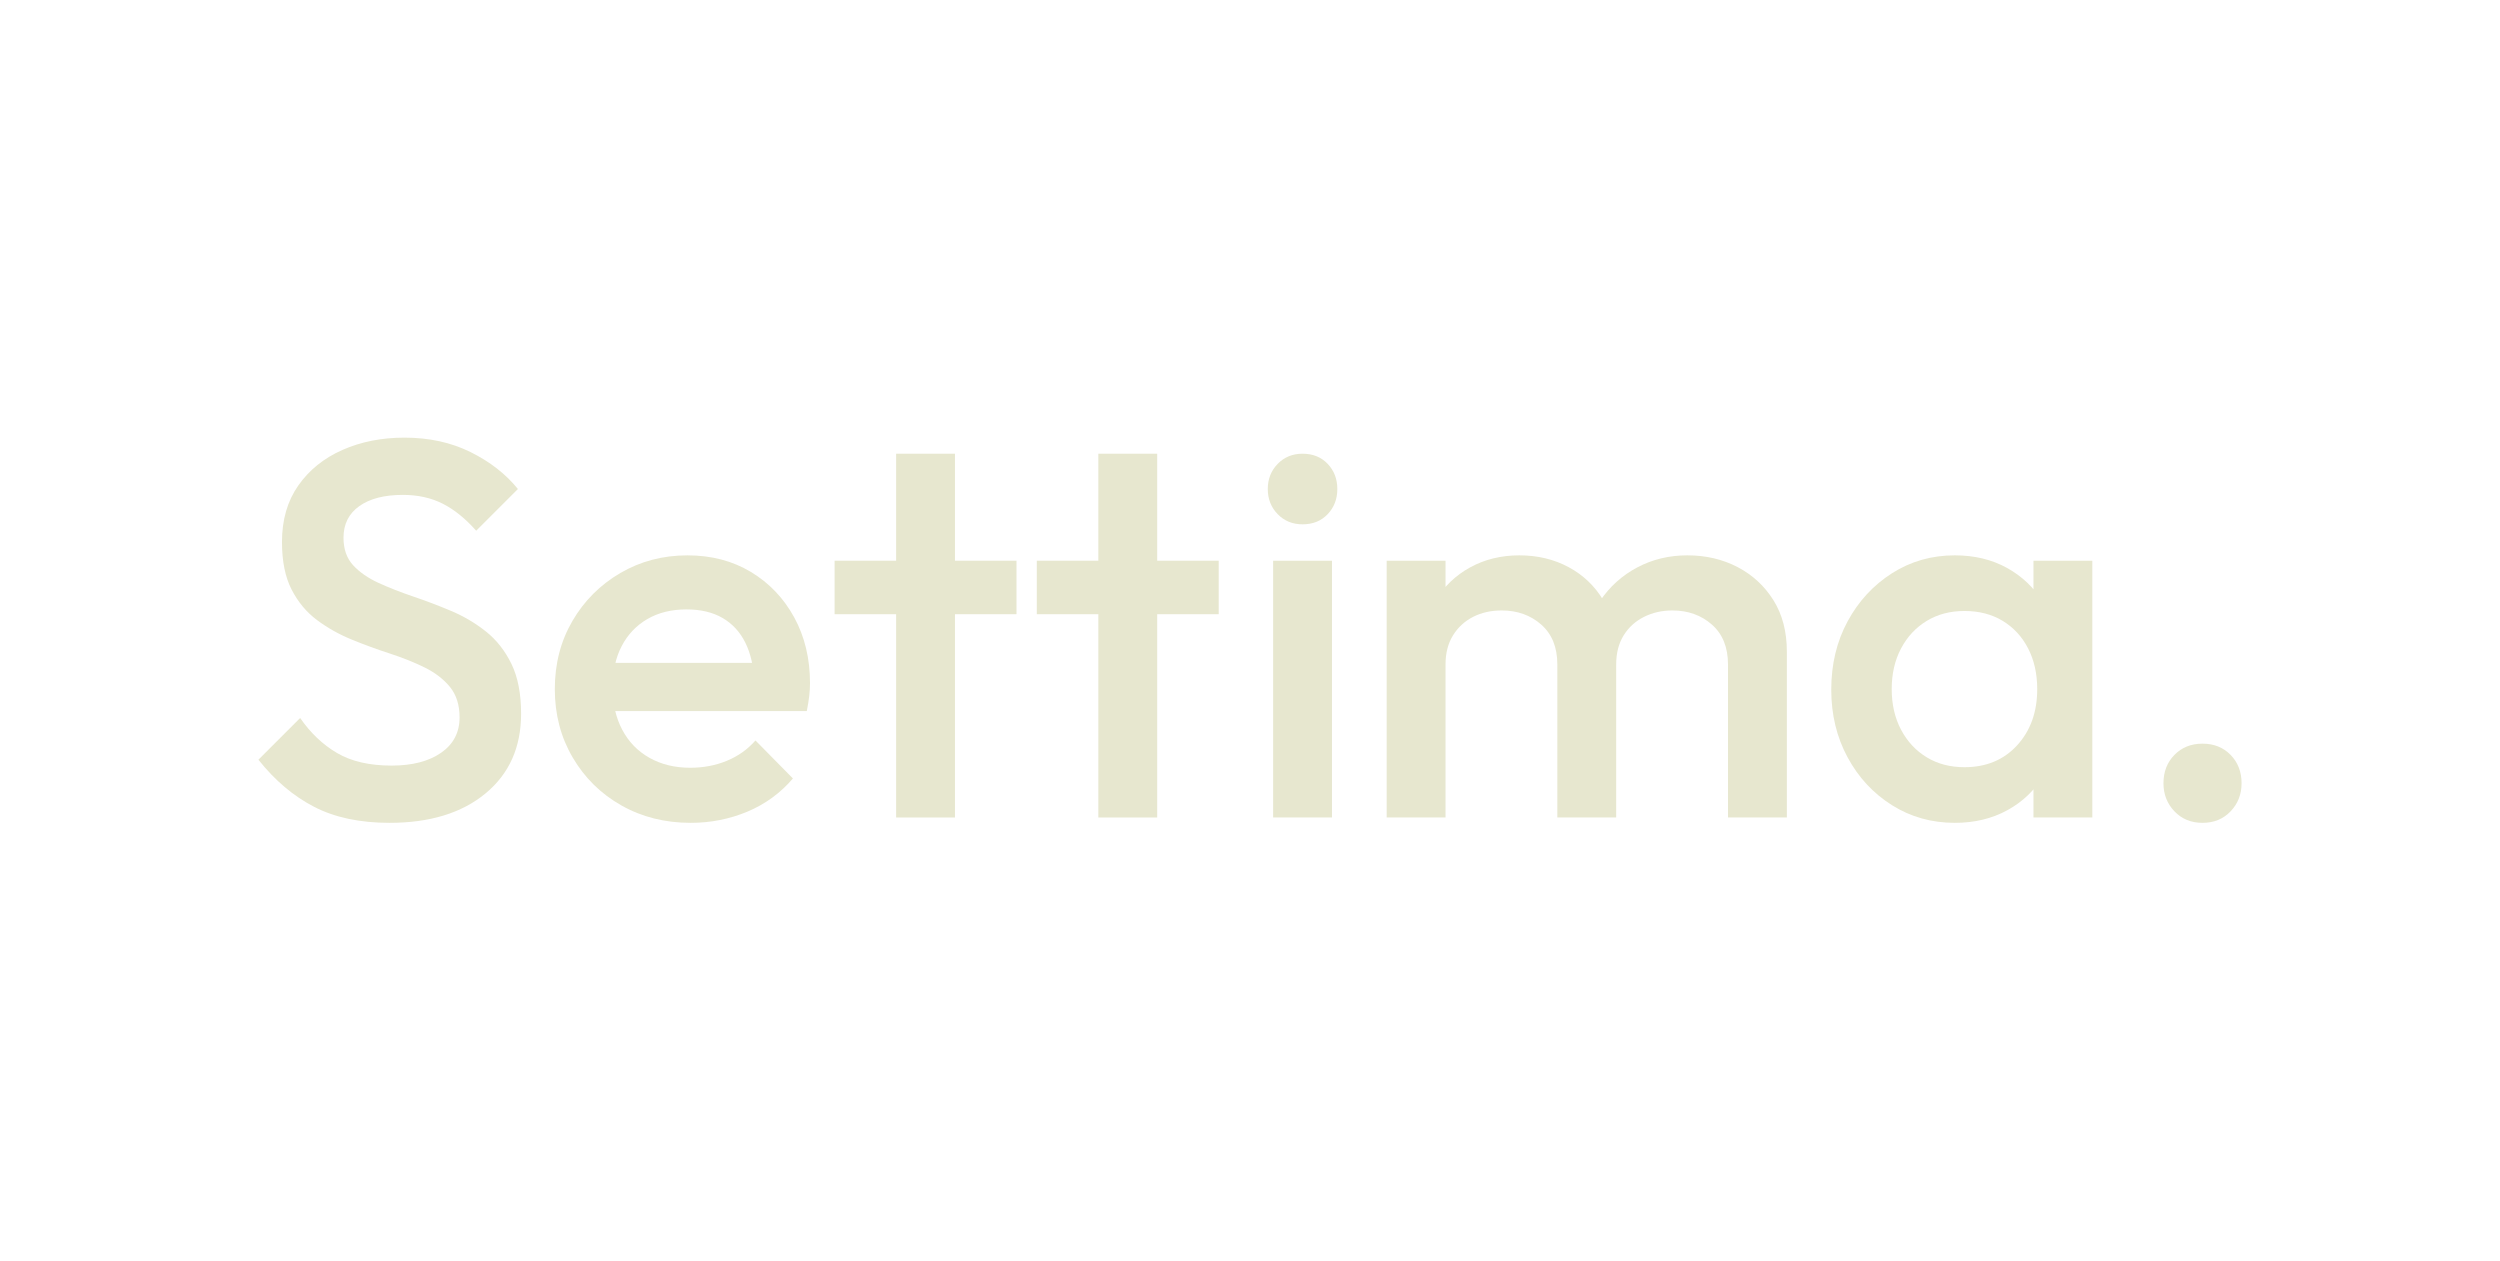 <?xml version="1.0" encoding="utf-8"?>
<!-- Generator: Adobe Illustrator 28.0.0, SVG Export Plug-In . SVG Version: 6.00 Build 0)  -->
<svg version="1.1" xmlns="http://www.w3.org/2000/svg" xmlns:xlink="http://www.w3.org/1999/xlink" x="0px" y="0px"
	 viewBox="0 0 2142 1080" style="enable-background:new 0 0 2142 1080;" xml:space="preserve">
<style type="text/css">
	.st0{display:none;}
	.st1{display:inline;}
	.st2{fill:#808080;}
	.st3{fill:#E7E7CF;}
</style>
<g id="Layer_1">
</g>
<g id="Layer_3" class="st0">
	<g class="st1">
		<g>
			<path class="st2" d="M470.08,216.11c-16.6,0-30.7-3-42.3-9c-11.6-6-22-14.8-31.2-26.4l23.4-23.4c5.8,8.4,12.7,14.95,20.7,19.65
				c8,4.7,18.2,7.05,30.6,7.05c11.6,0,20.85-2.4,27.75-7.2c6.9-4.8,10.35-11.4,10.35-19.8c0-7-1.8-12.7-5.4-17.1
				c-3.6-4.4-8.35-8.05-14.25-10.95c-5.9-2.9-12.4-5.5-19.5-7.8c-7.1-2.3-14.2-4.9-21.3-7.8c-7.1-2.9-13.6-6.55-19.5-10.95
				c-5.9-4.4-10.65-10.1-14.25-17.1c-3.6-7-5.4-15.9-5.4-26.7c0-12.4,3.05-22.95,9.15-31.65c6.1-8.7,14.35-15.35,24.75-19.95
				c10.4-4.6,22-6.9,34.8-6.9c13.8,0,26.15,2.7,37.05,8.1c10.9,5.4,19.75,12.3,26.55,20.7l-23.4,23.4
				c-6-6.8-12.25-11.85-18.75-15.15c-6.5-3.3-13.95-4.95-22.35-4.95c-10.4,0-18.55,2.1-24.45,6.3c-5.9,4.2-8.85,10.1-8.85,17.7
				c0,6.4,1.8,11.55,5.4,15.45c3.6,3.9,8.35,7.2,14.25,9.9c5.9,2.7,12.4,5.25,19.5,7.65c7.1,2.4,14.2,5.1,21.3,8.1
				c7.1,3,13.6,6.85,19.5,11.55c5.9,4.7,10.65,10.75,14.25,18.15c3.6,7.4,5.4,16.7,5.4,27.9c0,18.8-6.65,33.7-19.95,44.7
				C510.62,210.61,492.68,216.11,470.08,216.11z"/>
		</g>
	</g>
	<g class="st1">
		<g>
			<path class="st2" d="M525.65,880.55c13.3,11,19.95,25.9,19.95,44.7c0,11.2-1.8,20.5-5.4,27.9c-3.6,7.4-8.35,13.45-14.25,18.15
				c-5.9,4.7-12.4,8.55-19.5,11.55c-7.1,3-14.2,5.7-21.3,8.1c-7.1,2.4-13.6,4.95-19.5,7.65c-5.9,2.7-10.65,6-14.25,9.9
				c-3.6,3.9-5.4,9.05-5.4,15.45c0,7.6,2.95,13.5,8.85,17.7c5.9,4.2,14.05,6.3,24.45,6.3c8.4,0,15.85-1.65,22.35-4.95
				c6.5-3.3,12.75-8.35,18.75-15.15l23.4,23.4c-6.8,8.4-15.65,15.3-26.55,20.7c-10.9,5.4-23.25,8.1-37.05,8.1
				c-12.8,0-24.4-2.3-34.8-6.9c-10.4-4.6-18.65-11.25-24.75-19.95c-6.1-8.7-9.15-19.25-9.15-31.65c0-10.8,1.8-19.7,5.4-26.7
				c3.6-7,8.35-12.7,14.25-17.1c5.9-4.4,12.4-8.05,19.5-10.95c7.1-2.9,14.2-5.5,21.3-7.8c7.1-2.3,13.6-4.9,19.5-7.8
				c5.9-2.9,10.65-6.55,14.25-10.95c3.6-4.4,5.4-10.1,5.4-17.1c0-8.4-3.45-15-10.35-19.8c-6.9-4.8-16.15-7.2-27.75-7.2
				c-12.4,0-22.6,2.35-30.6,7.05c-8,4.7-14.9,11.25-20.7,19.65l-23.4-23.4c9.2-11.6,19.6-20.4,31.2-26.4c11.6-6,25.7-9,42.3-9
				C494.4,864.05,512.35,869.55,525.65,880.55z"/>
		</g>
	</g>
	<g class="st1">
		<g>
			<path class="st2" d="M2142.11,545.7c0,16.6-3,30.7-9,42.3c-6,11.6-14.8,22-26.4,31.2l-23.4-23.4c8.4-5.8,14.95-12.7,19.65-20.7
				c4.7-8,7.05-18.2,7.05-30.6c0-11.6-2.4-20.85-7.2-27.75c-4.8-6.9-11.4-10.35-19.8-10.35c-7,0-12.7,1.8-17.1,5.4
				c-4.4,3.6-8.05,8.35-10.95,14.25c-2.9,5.9-5.5,12.4-7.8,19.5c-2.3,7.1-4.9,14.2-7.8,21.3c-2.9,7.1-6.55,13.6-10.95,19.5
				c-4.4,5.9-10.1,10.65-17.1,14.25c-7,3.6-15.9,5.4-26.7,5.4c-12.4,0-22.95-3.05-31.65-9.15c-8.7-6.1-15.35-14.35-19.95-24.75
				c-4.6-10.4-6.9-22-6.9-34.8c0-13.8,2.7-26.15,8.1-37.05c5.4-10.9,12.3-19.75,20.7-26.55l23.4,23.4
				c-6.8,6-11.85,12.25-15.15,18.75c-3.3,6.5-4.95,13.95-4.95,22.35c0,10.4,2.1,18.55,6.3,24.45c4.2,5.9,10.1,8.85,17.7,8.85
				c6.4,0,11.55-1.8,15.45-5.4c3.9-3.6,7.2-8.35,9.9-14.25c2.7-5.9,5.25-12.4,7.65-19.5c2.4-7.1,5.1-14.2,8.1-21.3
				c3-7.1,6.85-13.6,11.55-19.5c4.7-5.9,10.75-10.65,18.15-14.25c7.4-3.6,16.7-5.4,27.9-5.4c18.8,0,33.7,6.65,44.7,19.95
				C2136.61,505.15,2142.11,523.1,2142.11,545.7z"/>
		</g>
	</g>
	<g class="st1">
		<g>
			<path class="st2" d="M16.5,494.85c11-13.3,25.9-19.95,44.7-19.95c11.2,0,20.5,1.8,27.9,5.4c7.4,3.6,13.45,8.35,18.15,14.25
				c4.7,5.9,8.55,12.4,11.55,19.5c3,7.1,5.7,14.2,8.1,21.3c2.4,7.1,4.95,13.6,7.65,19.5c2.7,5.9,6,10.65,9.9,14.25
				c3.9,3.6,9.05,5.4,15.45,5.4c7.6,0,13.5-2.95,17.7-8.85c4.2-5.9,6.3-14.05,6.3-24.45c0-8.4-1.65-15.85-4.95-22.35
				c-3.3-6.5-8.35-12.75-15.15-18.75l23.4-23.4c8.4,6.8,15.3,15.65,20.7,26.55c5.4,10.9,8.1,23.25,8.1,37.05
				c0,12.8-2.3,24.4-6.9,34.8c-4.6,10.4-11.25,18.65-19.95,24.75c-8.7,6.1-19.25,9.15-31.65,9.15c-10.8,0-19.7-1.8-26.7-5.4
				c-7-3.6-12.7-8.35-17.1-14.25c-4.4-5.9-8.05-12.4-10.95-19.5c-2.9-7.1-5.5-14.2-7.8-21.3c-2.3-7.1-4.9-13.6-7.8-19.5
				c-2.9-5.9-6.55-10.65-10.95-14.25c-4.4-3.6-10.1-5.4-17.1-5.4c-8.4,0-15,3.45-19.8,10.35c-4.8,6.9-7.2,16.15-7.2,27.75
				c0,12.4,2.35,22.6,7.05,30.6c4.7,8,11.25,14.9,19.65,20.7l-23.4,23.4C23.8,613,15,602.6,9,591c-6-11.6-9-25.7-9-42.3
				C0,526.1,5.5,508.15,16.5,494.85z"/>
		</g>
	</g>
</g>
<g id="Layer_2">
	<g>
		<path class="st3" d="M333.72,705.01c-25.37,0-46.91-4.58-64.63-13.75c-17.73-9.17-33.62-22.61-47.67-40.34l35.75-35.75
			c8.86,12.83,19.4,22.85,31.63,30.02c12.22,7.18,27.8,10.77,46.75,10.77c17.72,0,31.86-3.67,42.4-11s15.81-17.42,15.81-30.25
			c0-10.69-2.75-19.4-8.25-26.13c-5.5-6.72-12.76-12.3-21.77-16.73c-9.02-4.43-18.95-8.4-29.79-11.92
			c-10.85-3.51-21.7-7.48-32.54-11.92c-10.85-4.43-20.78-10.01-29.79-16.73c-9.02-6.72-16.27-15.43-21.77-26.13
			c-5.5-10.69-8.25-24.29-8.25-40.8c0-18.94,4.66-35.07,13.98-48.36c9.32-13.29,21.92-23.45,37.82-30.48
			c15.89-7.03,33.61-10.54,53.17-10.54c21.08,0,39.95,4.13,56.61,12.38c16.65,8.25,30.17,18.79,40.57,31.63l-35.75,35.75
			c-9.17-10.38-18.72-18.11-28.65-23.15c-9.93-5.04-21.31-7.56-34.15-7.56c-15.89,0-28.35,3.21-37.36,9.63
			c-9.02,6.42-13.52,15.43-13.52,27.04c0,9.78,2.75,17.65,8.25,23.61c5.5,5.96,12.75,11,21.77,15.13
			c9.01,4.12,18.94,8.02,29.79,11.69c10.84,3.67,21.69,7.79,32.54,12.38c10.84,4.58,20.78,10.47,29.79,17.65
			c9.01,7.18,16.27,16.43,21.77,27.73c5.5,11.31,8.25,25.52,8.25,42.63c0,28.73-10.16,51.49-30.48,68.3
			C395.67,696.61,368.25,705.01,333.72,705.01z"/>
		<path class="st3" d="M591.79,705.01c-22,0-41.79-4.96-59.36-14.9c-17.58-9.93-31.48-23.61-41.71-41.02
			c-10.24-17.42-15.36-36.97-15.36-58.67c0-21.69,5.04-41.17,15.13-58.44c10.08-17.26,23.76-30.94,41.02-41.02
			c17.26-10.08,36.44-15.13,57.53-15.13c20.47,0,38.57,4.74,54.32,14.21c15.73,9.48,28.11,22.46,37.13,38.96
			c9.01,16.5,13.52,35.29,13.52,56.38c0,3.67-0.23,7.41-0.69,11.23c-0.46,3.83-1.15,8.02-2.06,12.61h-180.6v-41.25h154.47
			l-18.79,16.5c-0.62-13.44-3.21-24.75-7.79-33.92c-4.58-9.17-11.08-16.19-19.48-21.08c-8.41-4.88-18.72-7.33-30.94-7.33
			c-12.83,0-23.99,2.75-33.46,8.25c-9.48,5.5-16.81,13.22-22,23.15c-5.2,9.93-7.79,21.77-7.79,35.52s2.75,25.83,8.25,36.21
			c5.5,10.39,13.29,18.41,23.38,24.06c10.09,5.66,21.7,8.48,34.84,8.48c11.3,0,21.77-1.98,31.4-5.96
			c9.63-3.97,17.8-9.78,24.52-17.42l32.09,32.55c-10.7,12.53-23.69,22-38.96,28.42C625.09,701.8,608.9,705.01,591.79,705.01z"/>
		<path class="st3" d="M715.09,526.25v-45.84h155.85v45.84H715.09z M767.8,700.43V388.74h50.42v311.69H767.8z"/>
		<path class="st3" d="M888.34,526.25v-45.84h155.85v45.84H888.34z M941.06,700.43V388.74h50.42v311.69H941.06z"/>
		<path class="st3" d="M1116.03,449.24c-8.56,0-15.66-2.9-21.31-8.71c-5.66-5.8-8.48-12.98-8.48-21.54c0-8.55,2.82-15.73,8.48-21.54
			c5.65-5.8,12.75-8.71,21.31-8.71c8.86,0,16.04,2.91,21.54,8.71c5.5,5.81,8.25,12.99,8.25,21.54c0,8.56-2.75,15.74-8.25,21.54
			C1132.07,446.34,1124.89,449.24,1116.03,449.24z M1090.82,700.43V480.41h50.42v220.02H1090.82z"/>
		<path class="st3" d="M1188.11,700.43V480.41h50.42v220.02H1188.11z M1334.33,700.43V569.34c0-14.67-4.58-26.05-13.75-34.15
			c-9.17-8.09-20.48-12.15-33.92-12.15c-9.17,0-17.35,1.83-24.52,5.5c-7.18,3.67-12.91,8.94-17.19,15.81
			c-4.28,6.88-6.42,15.21-6.42,24.98l-19.71-11c0-16.8,3.67-31.32,11-43.55c7.34-12.22,17.26-21.77,29.79-28.65
			c12.53-6.88,26.59-10.31,42.17-10.31c15.58,0,29.64,3.37,42.17,10.08c12.53,6.72,22.46,16.2,29.79,28.42
			c7.33,12.23,11,26.89,11,44v142.09H1334.33z M1480.55,700.43V569.34c0-14.67-4.58-26.05-13.75-34.15
			c-9.17-8.09-20.48-12.15-33.92-12.15c-8.87,0-16.96,1.83-24.29,5.5c-7.33,3.67-13.14,8.94-17.42,15.81
			c-4.28,6.88-6.42,15.21-6.42,24.98l-28.42-11c1.52-16.8,6.42-31.32,14.67-43.55c8.25-12.22,18.86-21.77,31.86-28.65
			c12.99-6.88,27.27-10.31,42.86-10.31c15.88,0,30.25,3.37,43.09,10.08c12.83,6.72,23.07,16.2,30.71,28.42
			c7.64,12.23,11.46,26.89,11.46,44v142.09H1480.55z"/>
		<path class="st3" d="M1674.9,705.01c-19.87,0-37.82-5.04-53.86-15.13c-16.04-10.09-28.73-23.76-38.04-41.03
			c-9.33-17.26-13.98-36.59-13.98-57.98c0-21.69,4.66-41.17,13.98-58.44c9.32-17.26,22-31.01,38.04-41.25
			c16.04-10.23,33.99-15.36,53.86-15.36c16.8,0,31.7,3.6,44.69,10.77c12.99,7.18,23.3,17.04,30.94,29.57
			c7.64,12.53,11.46,26.74,11.46,42.63v63.25c0,15.89-3.75,30.1-11.23,42.63c-7.49,12.53-17.81,22.39-30.94,29.56
			C1706.68,701.42,1691.7,705.01,1674.9,705.01z M1683.15,657.34c18.64,0,33.69-6.26,45.15-18.79
			c11.46-12.53,17.19-28.57,17.19-48.13c0-13.13-2.6-24.75-7.79-34.84c-5.2-10.08-12.45-17.95-21.77-23.61
			c-9.33-5.65-20.25-8.48-32.77-8.48c-12.23,0-23,2.83-32.32,8.48c-9.32,5.66-16.66,13.52-22,23.61
			c-5.35,10.08-8.02,21.7-8.02,34.84c0,13.14,2.67,24.75,8.02,34.84c5.34,10.09,12.68,17.96,22,23.61
			C1660.15,654.52,1670.92,657.34,1683.15,657.34z M1742.28,700.43V641.3l8.71-53.63l-8.71-53.17v-54.09h50.42v220.02H1742.28z"/>
		<path class="st3" d="M1887.12,705.01c-9.78,0-17.81-3.29-24.06-9.86c-6.27-6.57-9.4-14.59-9.4-24.06c0-9.78,3.13-17.88,9.4-24.29
			c6.26-6.42,14.28-9.63,24.06-9.63c9.78,0,17.8,3.21,24.06,9.63c6.26,6.42,9.4,14.52,9.4,24.29c0,9.48-3.14,17.5-9.4,24.06
			C1904.92,701.73,1896.89,705.01,1887.12,705.01z"/>
	</g>
</g>
</svg>
